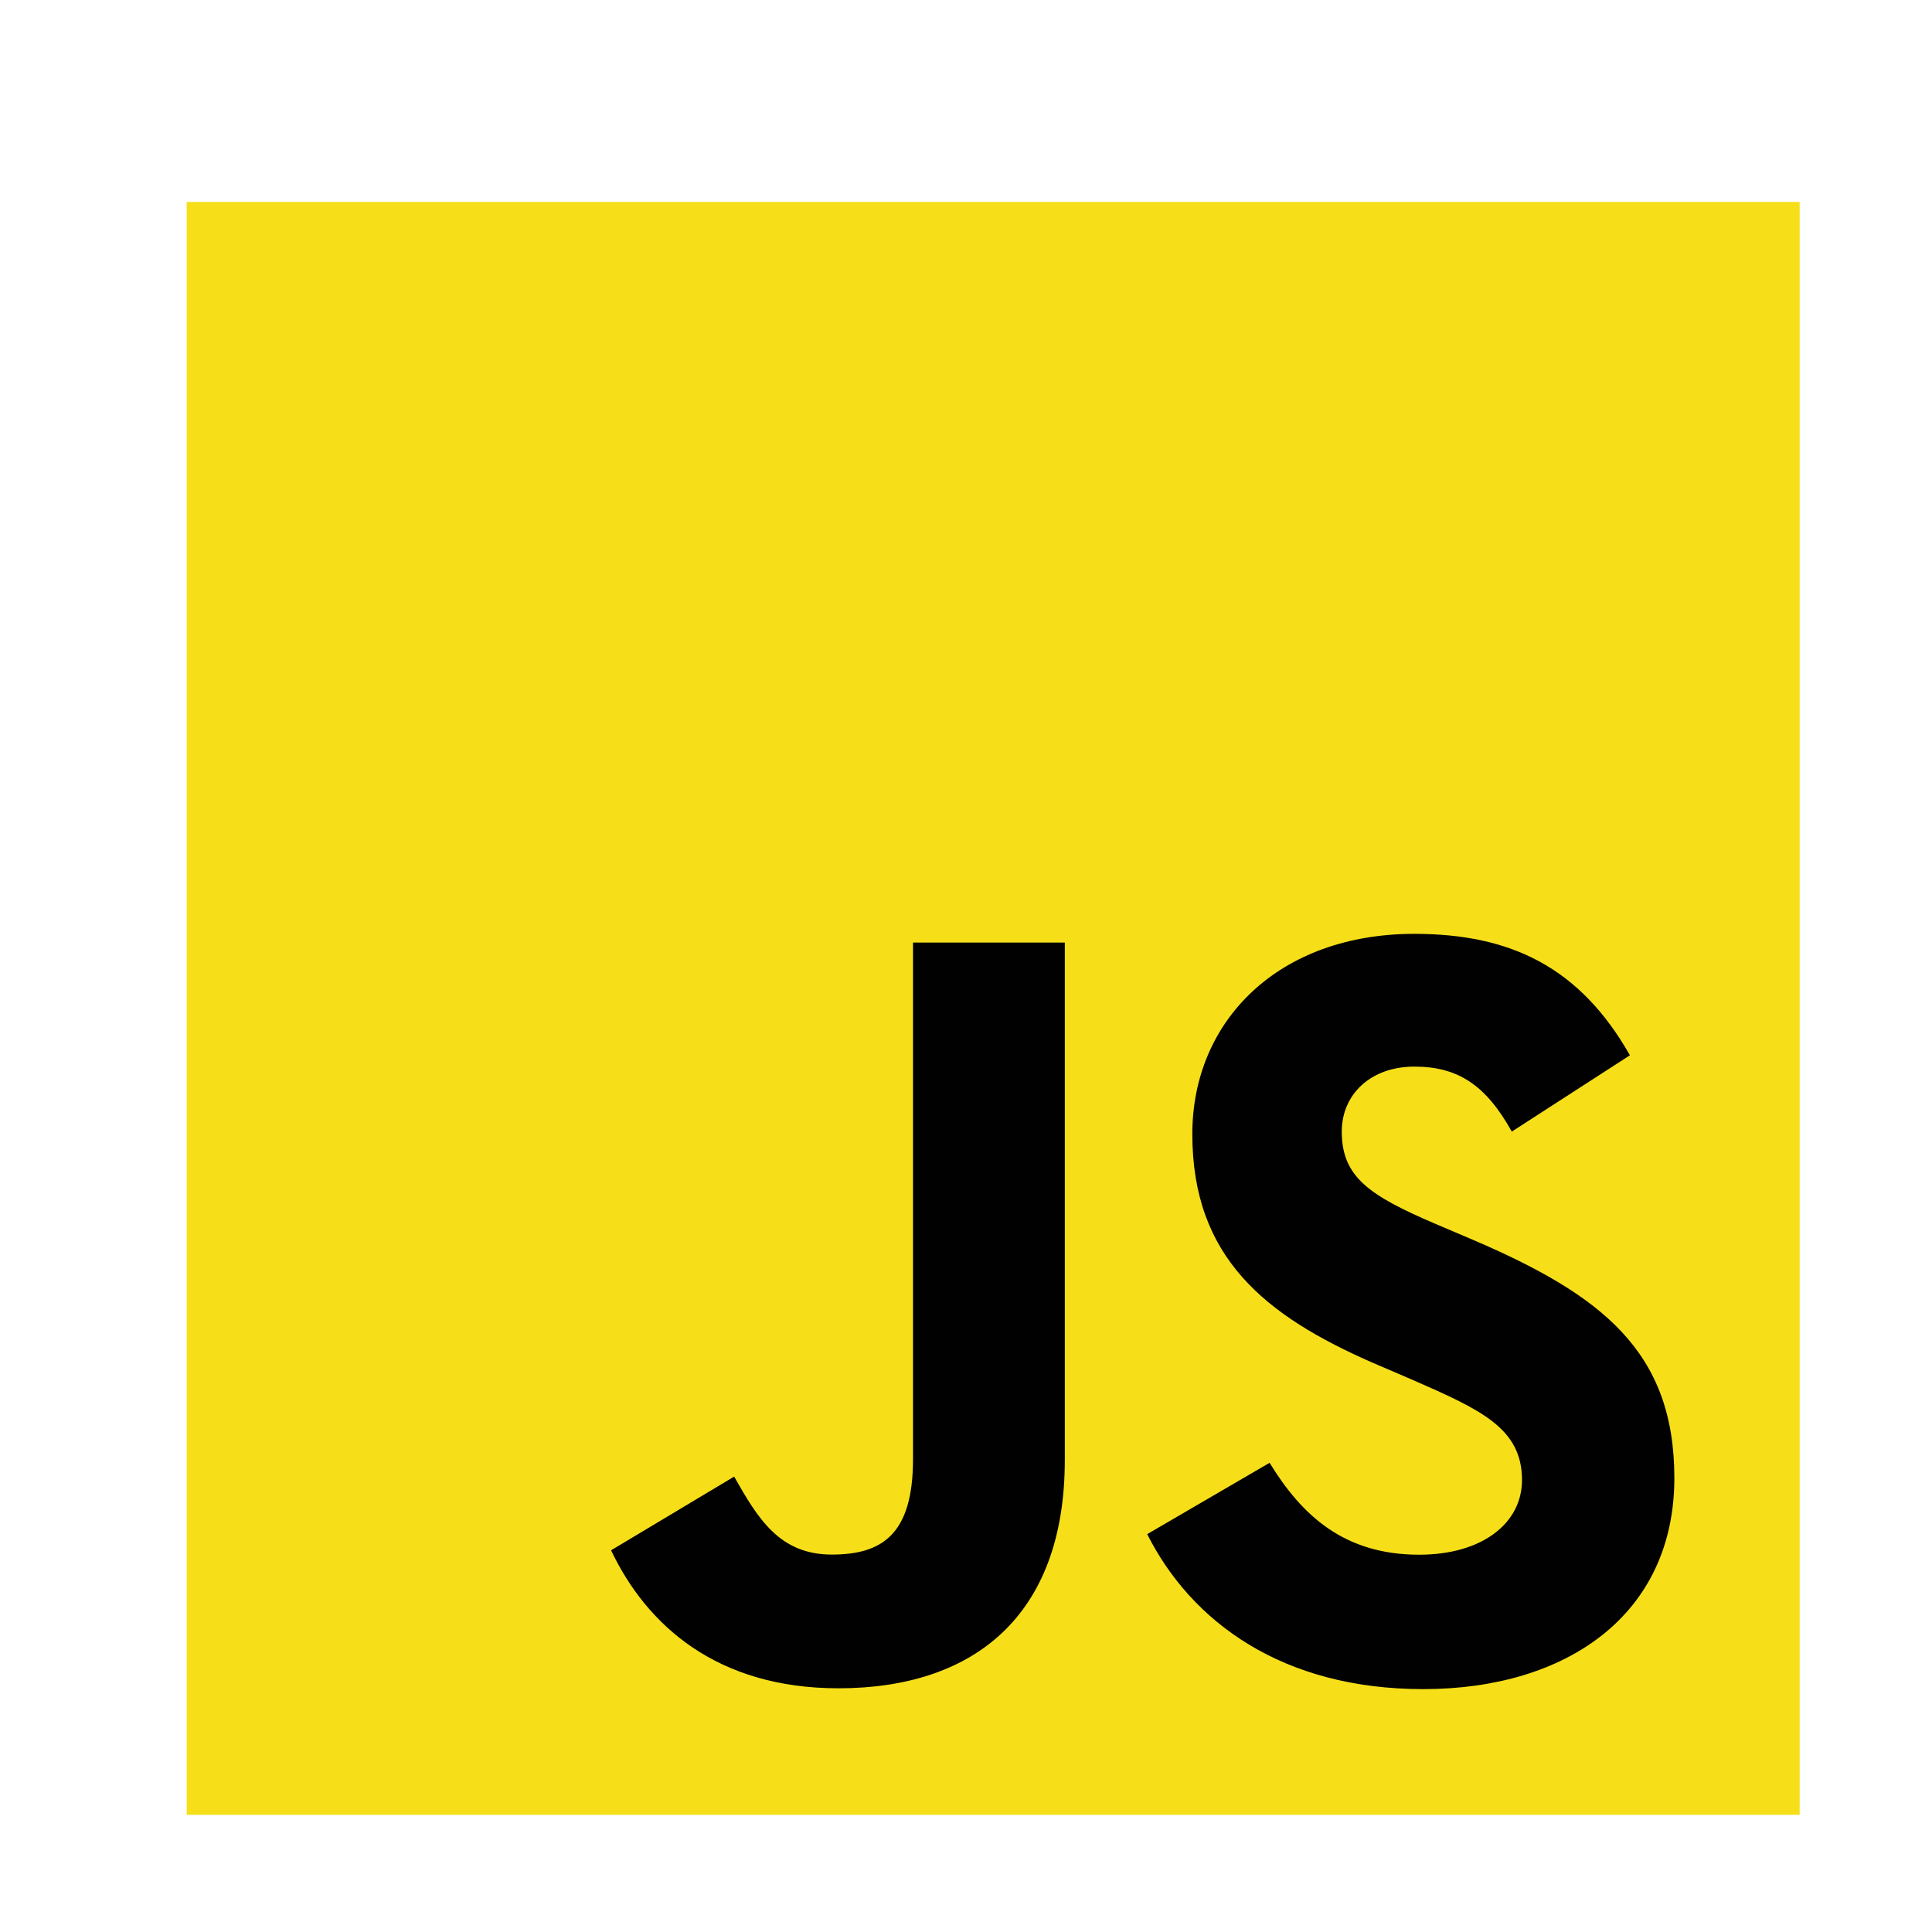 <svg id="Layer_4" data-name="Layer 4" xmlns="http://www.w3.org/2000/svg" viewBox="0 0 140 140"><defs><style>.cls-1{fill:#f6df19;}.cls-2{fill:#010101;}</style></defs><title>Artboard 1</title><rect class="cls-1" x="13.53" y="14.63" width="116.88" height="116.88"/><path class="cls-2" d="M92,106c2.35,3.84,5.42,6.66,10.84,6.66,4.55,0,7.45-2.27,7.45-5.41,0-3.77-3-5.1-8-7.29l-2.75-1.18C91.67,95.35,86.4,91.12,86.4,82.18c0-8.24,6.28-14.51,16.09-14.51,7,0,12,2.43,15.62,8.8L109.55,82c-1.88-3.38-3.91-4.71-7.06-4.71s-5.26,2-5.26,4.71c0,3.29,2,4.63,6.75,6.67l2.75,1.17c9.33,4,14.6,8.08,14.6,17.26,0,9.88-7.77,15.3-18.2,15.3-10.2,0-16.79-4.86-20-11.23Zm-38.8,1c1.73,3.06,3.3,5.65,7.07,5.65,3.61,0,5.89-1.42,5.89-6.91V68.3h11v37.49c0,11.38-6.67,16.55-16.4,16.55-8.8,0-13.89-4.55-16.48-10Z"/></svg>
